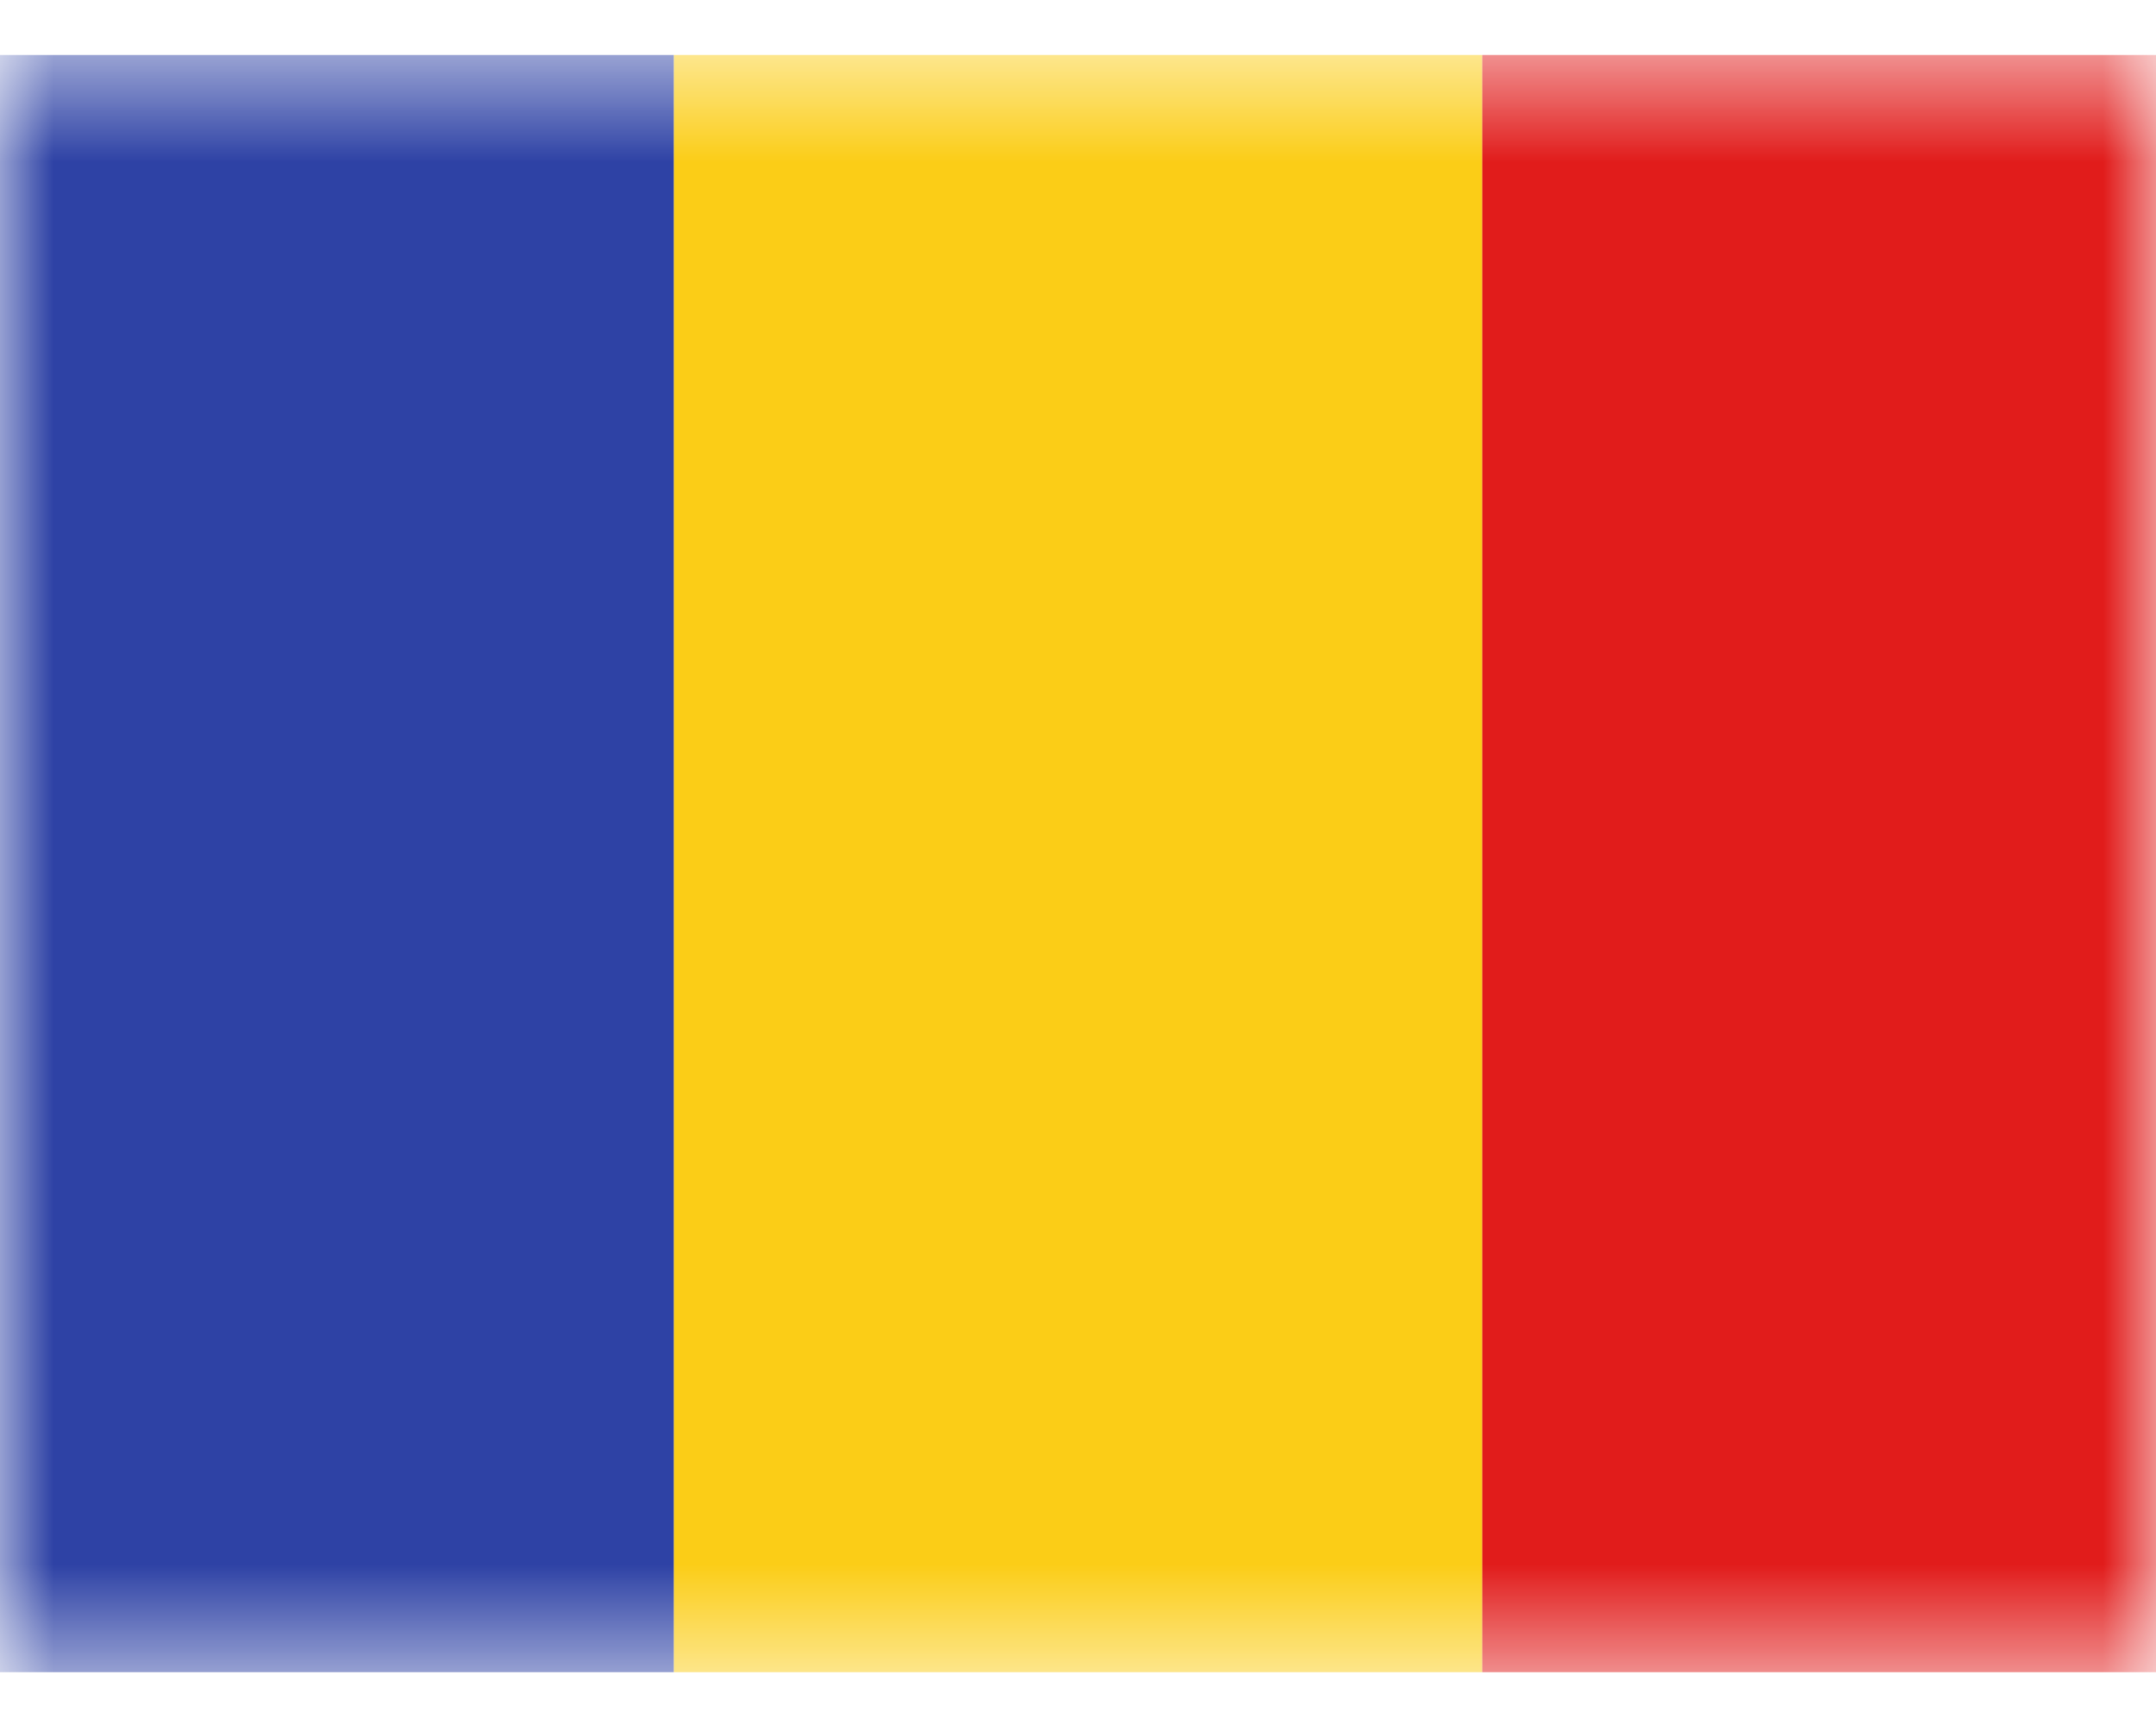 <svg width="20" height="16" viewBox="0 0 20 16" fill="none" xmlns="http://www.w3.org/2000/svg">
<mask id="mask0_924_24178" style="mask-type:luminance" maskUnits="userSpaceOnUse" x="0" y="0" width="20" height="16">
<rect y="0.51" width="20" height="15" fill="white"/>
</mask>
<g mask="url(#mask0_924_24178)">
<path fill-rule="evenodd" clip-rule="evenodd" d="M6.25 0.51H13.75V15.51H6.25V0.51Z" fill="#FBCD17"/>
<path fill-rule="evenodd" clip-rule="evenodd" d="M13.75 0.51H20V15.51H13.75V0.51Z" fill="#E11C1B"/>
<path fill-rule="evenodd" clip-rule="evenodd" d="M0 0.51H6.25V15.51H0V0.51Z" fill="#2E42A5"/>
</g>
</svg>
